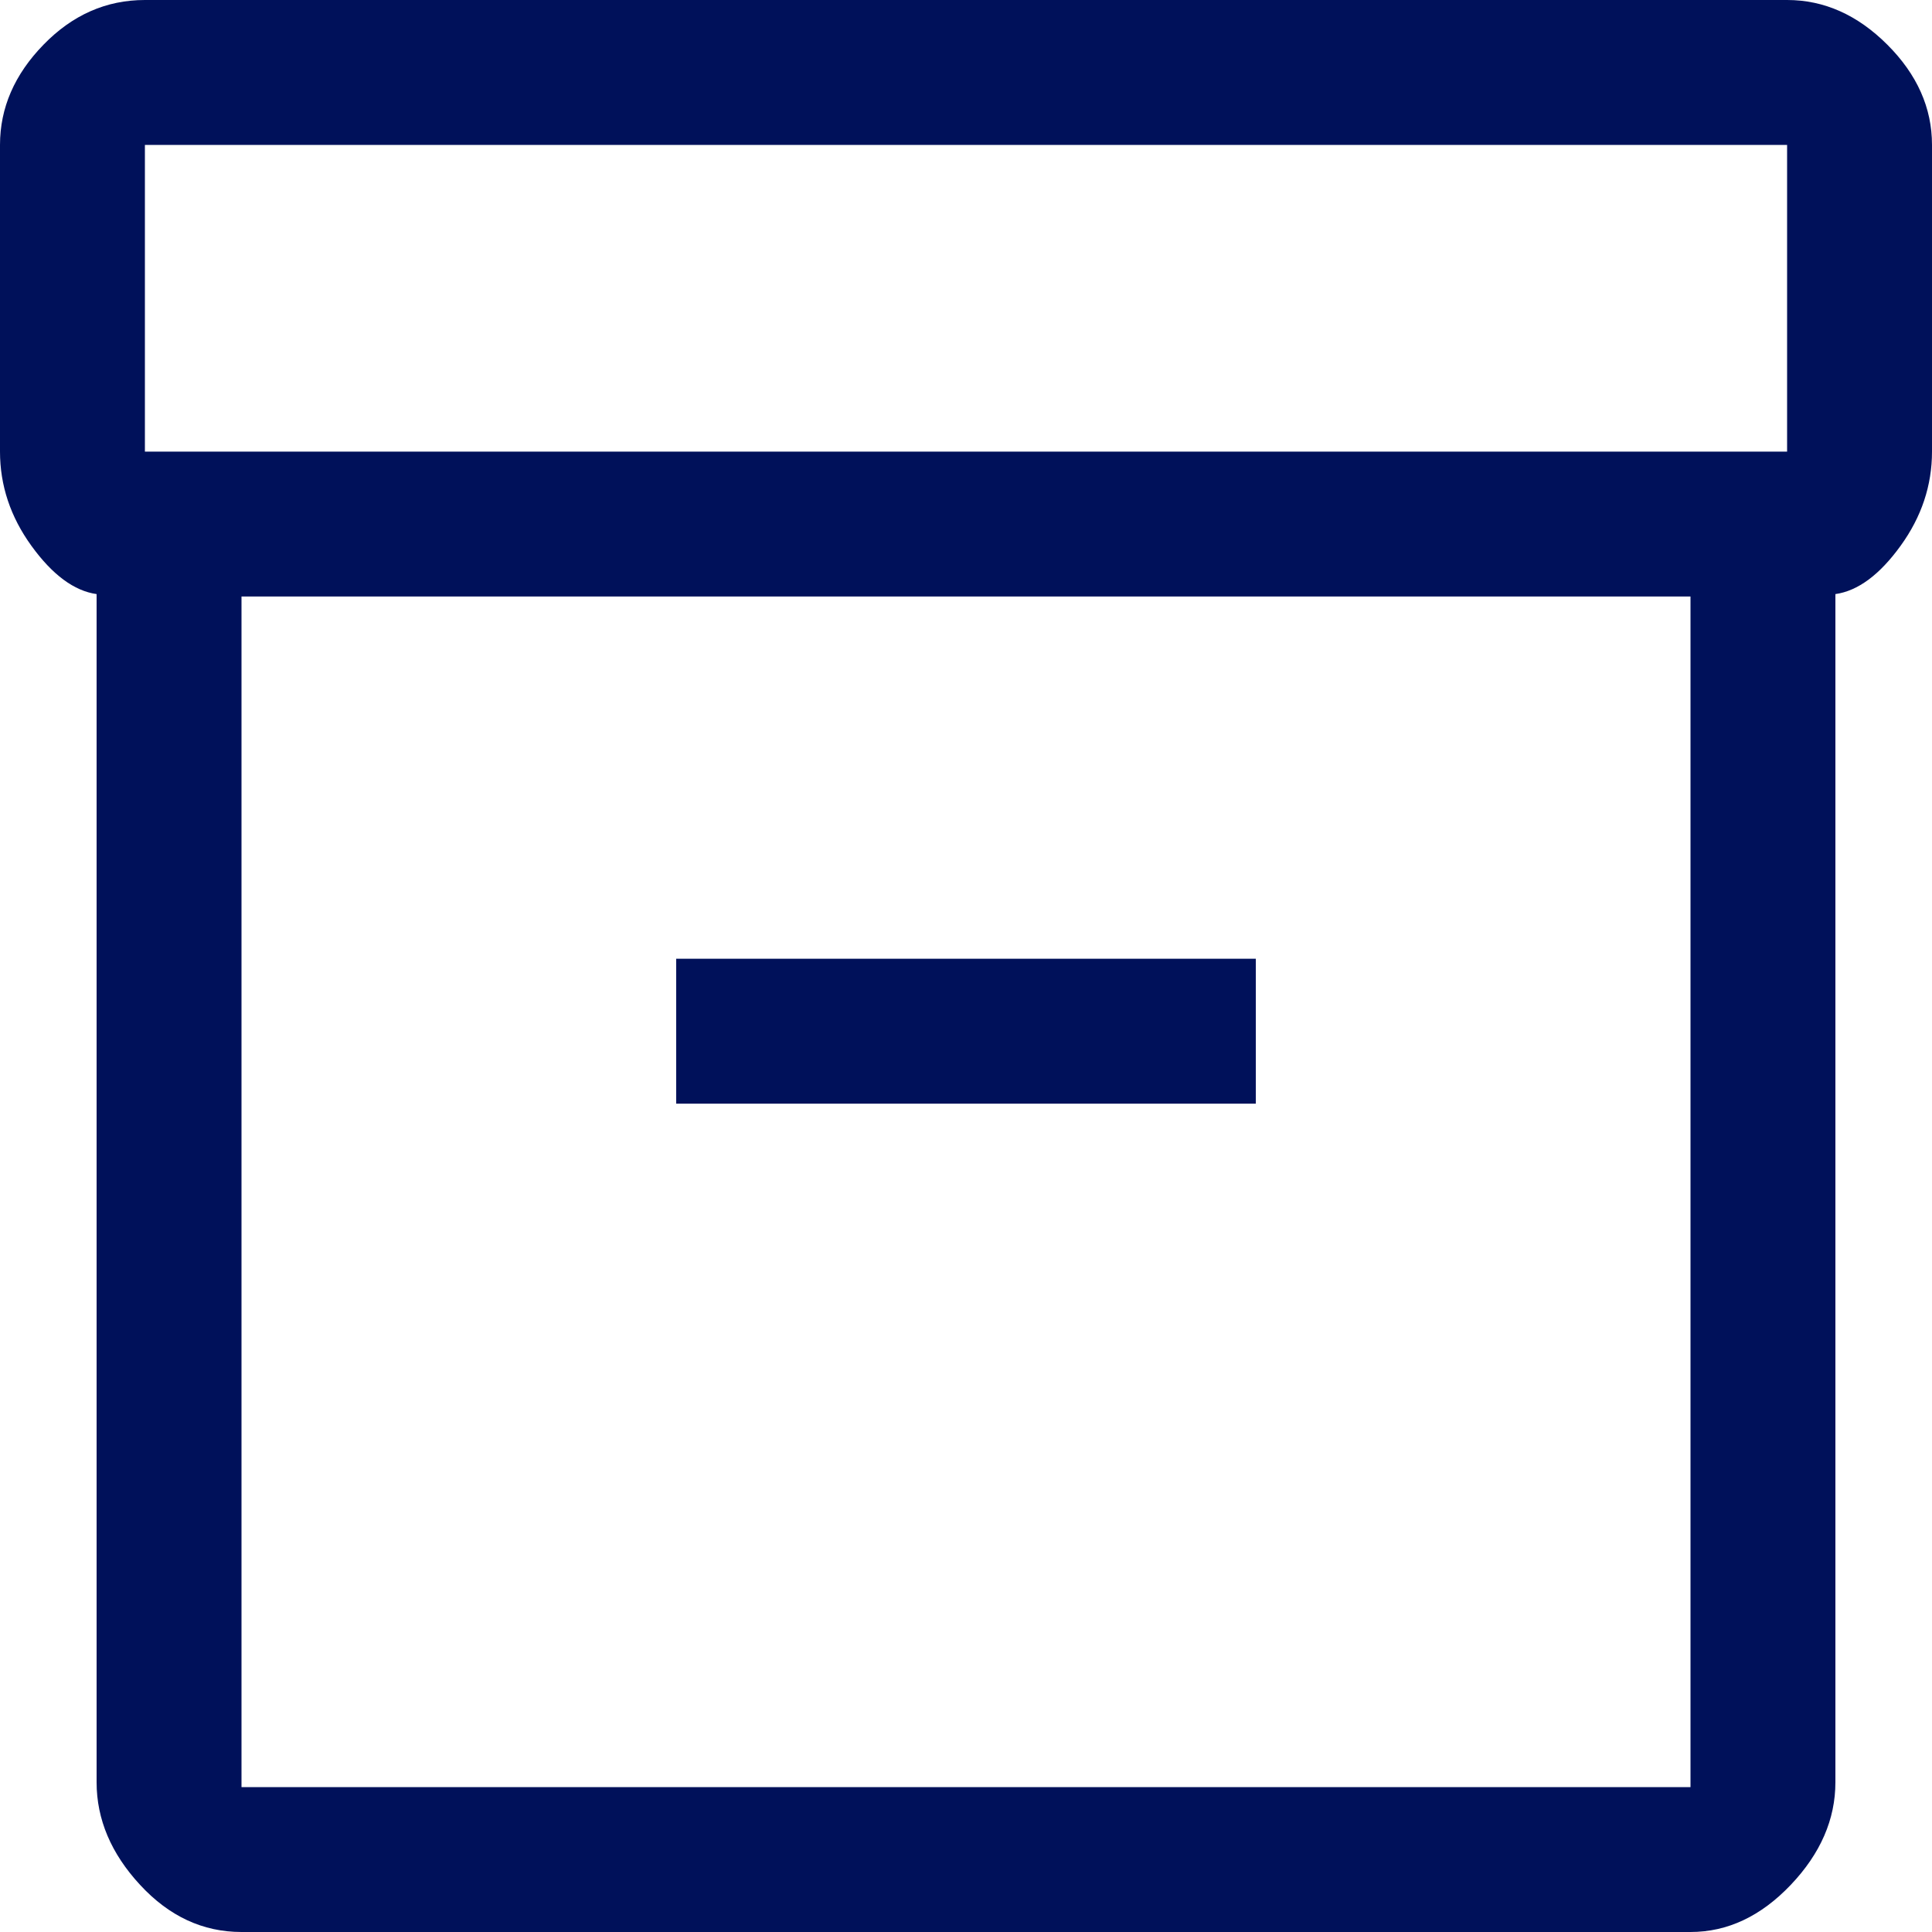 <svg width="20" height="20" viewBox="0 0 20 20" fill="none" xmlns="http://www.w3.org/2000/svg">
<path d="M1 18.45V6.15C0.767 6.117 0.542 5.95 0.325 5.65C0.108 5.35 0 5.025 0 4.675V1.5C0 1.117 0.15 0.771 0.45 0.463C0.75 0.154 1.1 0 1.5 0H18.5C18.883 0 19.229 0.154 19.538 0.463C19.846 0.771 20 1.117 20 1.5V4.675C20 5.025 19.892 5.35 19.675 5.65C19.458 5.95 19.233 6.117 19 6.15V18.45C19 18.833 18.846 19.188 18.538 19.512C18.229 19.837 17.883 20 17.5 20H2.5C2.1 20 1.75 19.837 1.45 19.512C1.15 19.188 1 18.833 1 18.45ZM2.5 6.175V18.5H17.5V6.175H2.5ZM18.5 4.675V1.5H1.5V4.675H18.5ZM7 11.425H13V9.925H7V11.425ZM2.5 18.5V6.175V18.5Z" fill="#00115A"/>
</svg>
